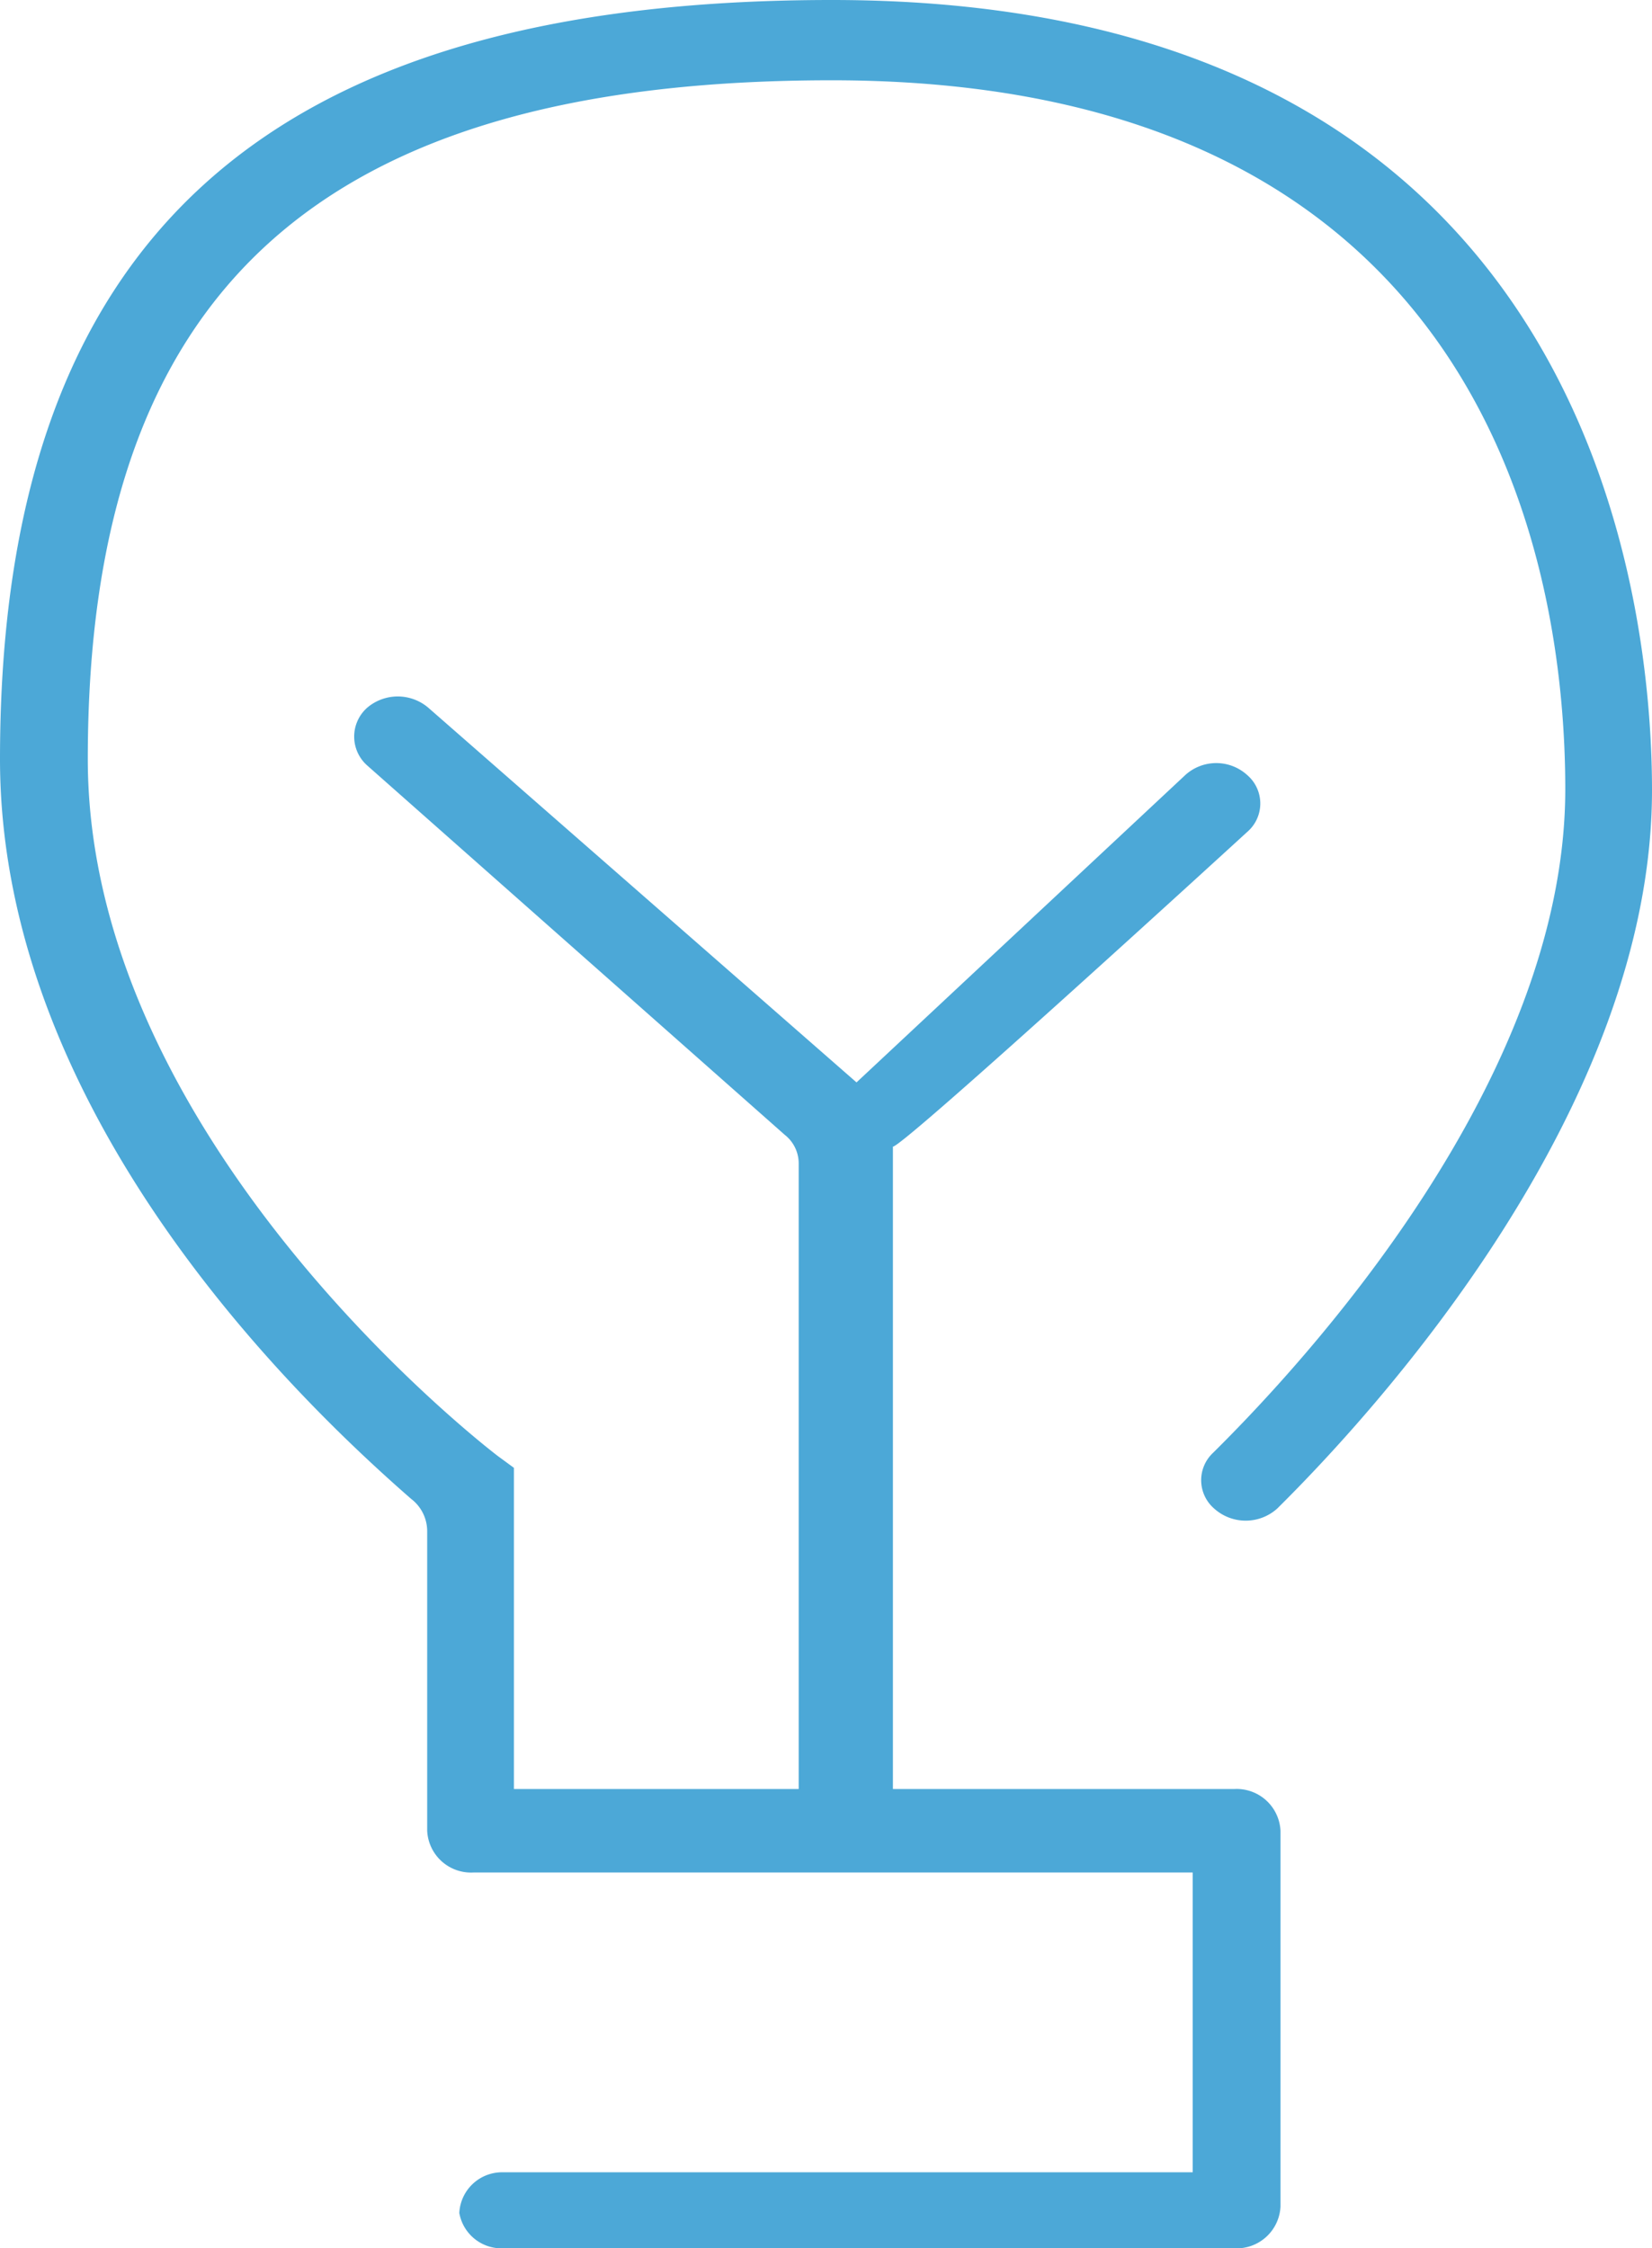 <svg xmlns="http://www.w3.org/2000/svg" viewBox="0 0 15.43 21"><defs><style>.cls-1{fill:#4ca8d7;}</style></defs><title>Sở hữu trí tuệ 2</title><g id="Layer_2" data-name="Layer 2"><g id="Layer_1-2" data-name="Layer 1"><path class="cls-1" d="M11.34,14.09a.44.44,0,0,0,.59,0c.93-.92,3.5-3.74,3.5-6.71C15.43,5.64,14.88,0,7.77,0,2.47,0,0,2.25,0,7.09,0,10.47,2.89,13.17,3.84,14a.38.38,0,0,1,.15.3v2.8a.41.41,0,0,0,.43.39h6.72v2.8H4.7a.4.4,0,0,0-.41.38h0A.4.4,0,0,0,4.7,21h6.83a.41.41,0,0,0,.43-.39V17.1a.41.41,0,0,0-.43-.39H8.34v-6c.1,0,3.31-2.94,3.31-2.94a.35.35,0,0,0,0-.53.43.43,0,0,0-.58,0L8,10.11H8L4,6.61a.44.44,0,0,0-.57,0h0a.36.36,0,0,0,0,.54L7.33,10.6a.34.34,0,0,1,.13.27v5.84H4.8v-3l-.15-.11S.82,10.7.82,7.09C.82,2.7,3,.75,7.77.75c6.18,0,6.85,4.63,6.85,6.62,0,2.72-2.43,5.35-3.29,6.2A.35.35,0,0,0,11.34,14.09Z"/></g></g></svg>